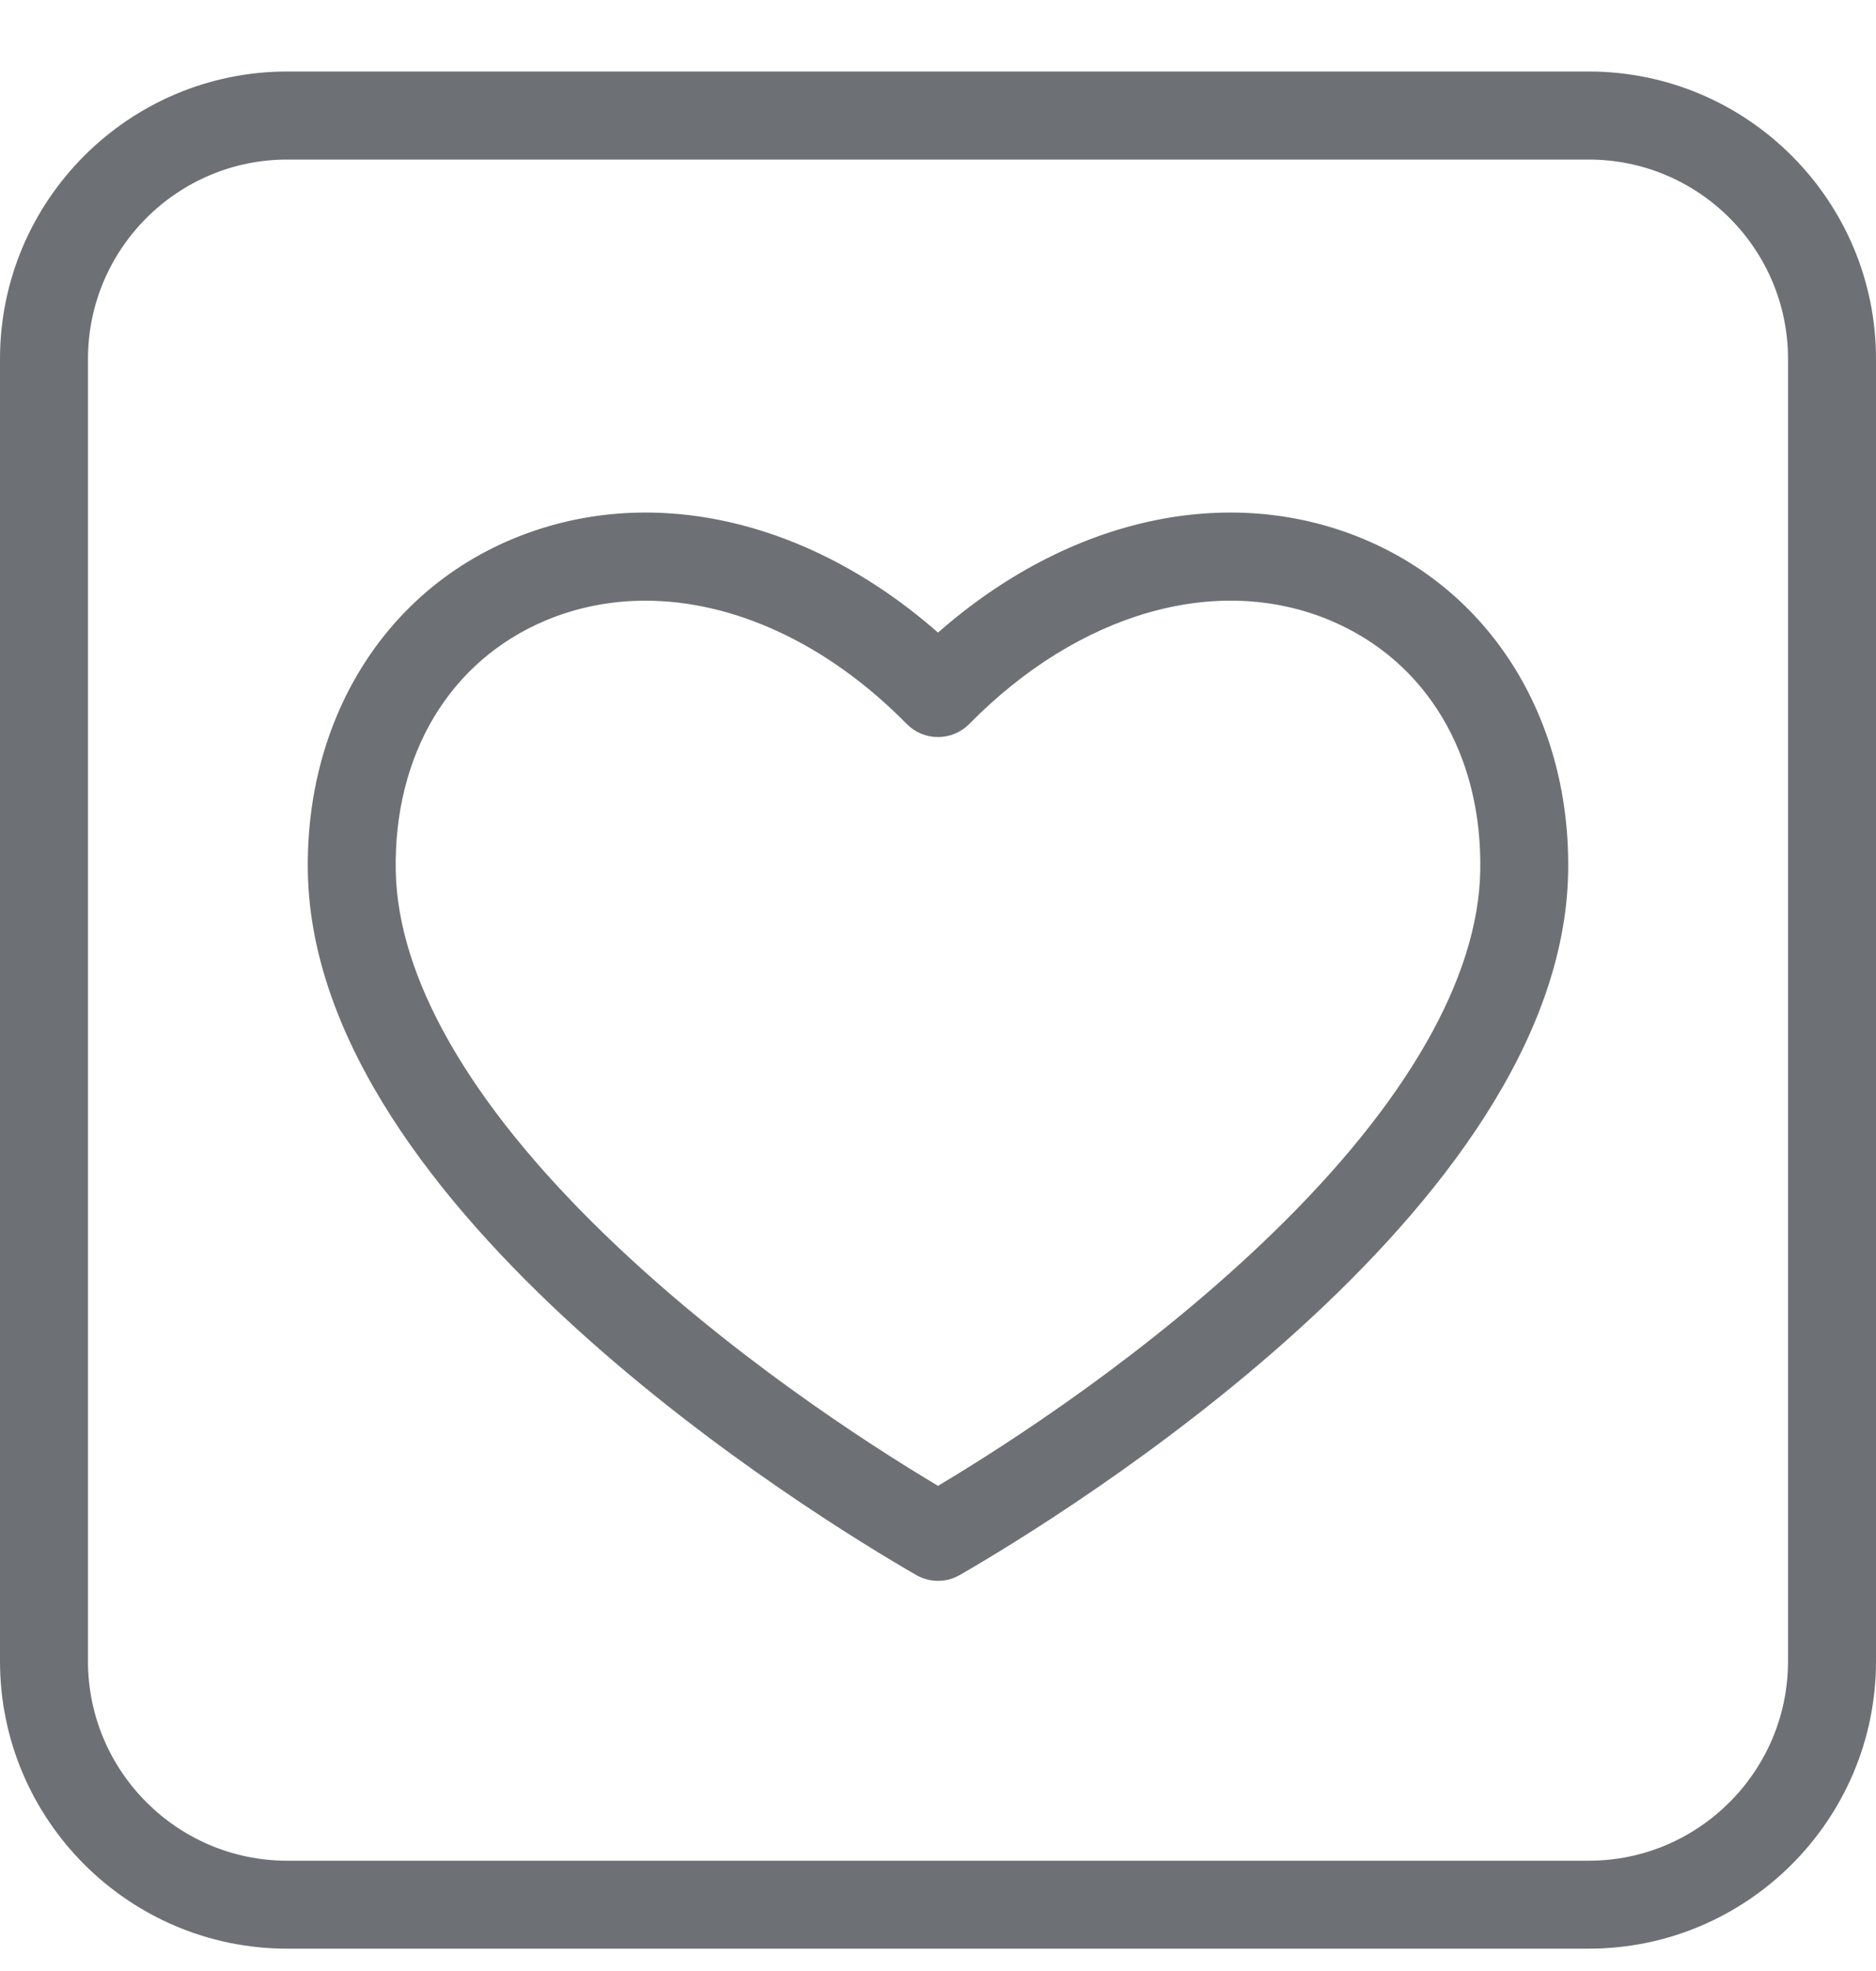 <svg width="20" height="21" viewBox="0 0 20 21" fill="none" xmlns="http://www.w3.org/2000/svg">
<path d="M14.544 5.746C13.095 5.137 11.389 5.52 10 6.74C8.611 5.52 6.905 5.137 5.456 5.746C4.086 6.321 3.253 7.681 3.282 9.295C3.348 12.898 8.695 16.163 9.766 16.78C9.838 16.822 9.919 16.843 10 16.843C10.081 16.843 10.162 16.822 10.234 16.78C11.306 16.162 16.653 12.897 16.718 9.294C16.747 7.681 15.914 6.321 14.544 5.746ZM15.781 9.277C15.76 10.419 14.995 11.754 13.568 13.138C12.257 14.41 10.767 15.373 10 15.831C9.233 15.373 7.743 14.41 6.432 13.138C5.005 11.754 4.24 10.419 4.219 9.278C4.197 8.038 4.795 7.04 5.819 6.61C6.156 6.469 6.514 6.4 6.88 6.4C7.824 6.4 8.825 6.858 9.666 7.713C9.754 7.803 9.874 7.853 10 7.853C10.126 7.853 10.246 7.803 10.334 7.713C11.501 6.527 12.975 6.104 14.181 6.61C15.205 7.04 15.803 8.037 15.781 9.277ZM16.938 0.762H3.062C1.374 0.762 0 2.136 0 3.824V17.7C0 19.388 1.374 20.762 3.062 20.762H16.938C18.626 20.762 20 19.388 20 17.7V3.824C20 2.136 18.626 0.762 16.938 0.762V0.762ZM19.062 17.7C19.062 18.871 18.109 19.825 16.938 19.825H3.062C1.891 19.825 0.938 18.871 0.938 17.7V3.824C0.938 2.653 1.891 1.7 3.062 1.7H16.938C18.109 1.7 19.062 2.653 19.062 3.824V17.7Z" fill="#6D7175"/>
</svg>
